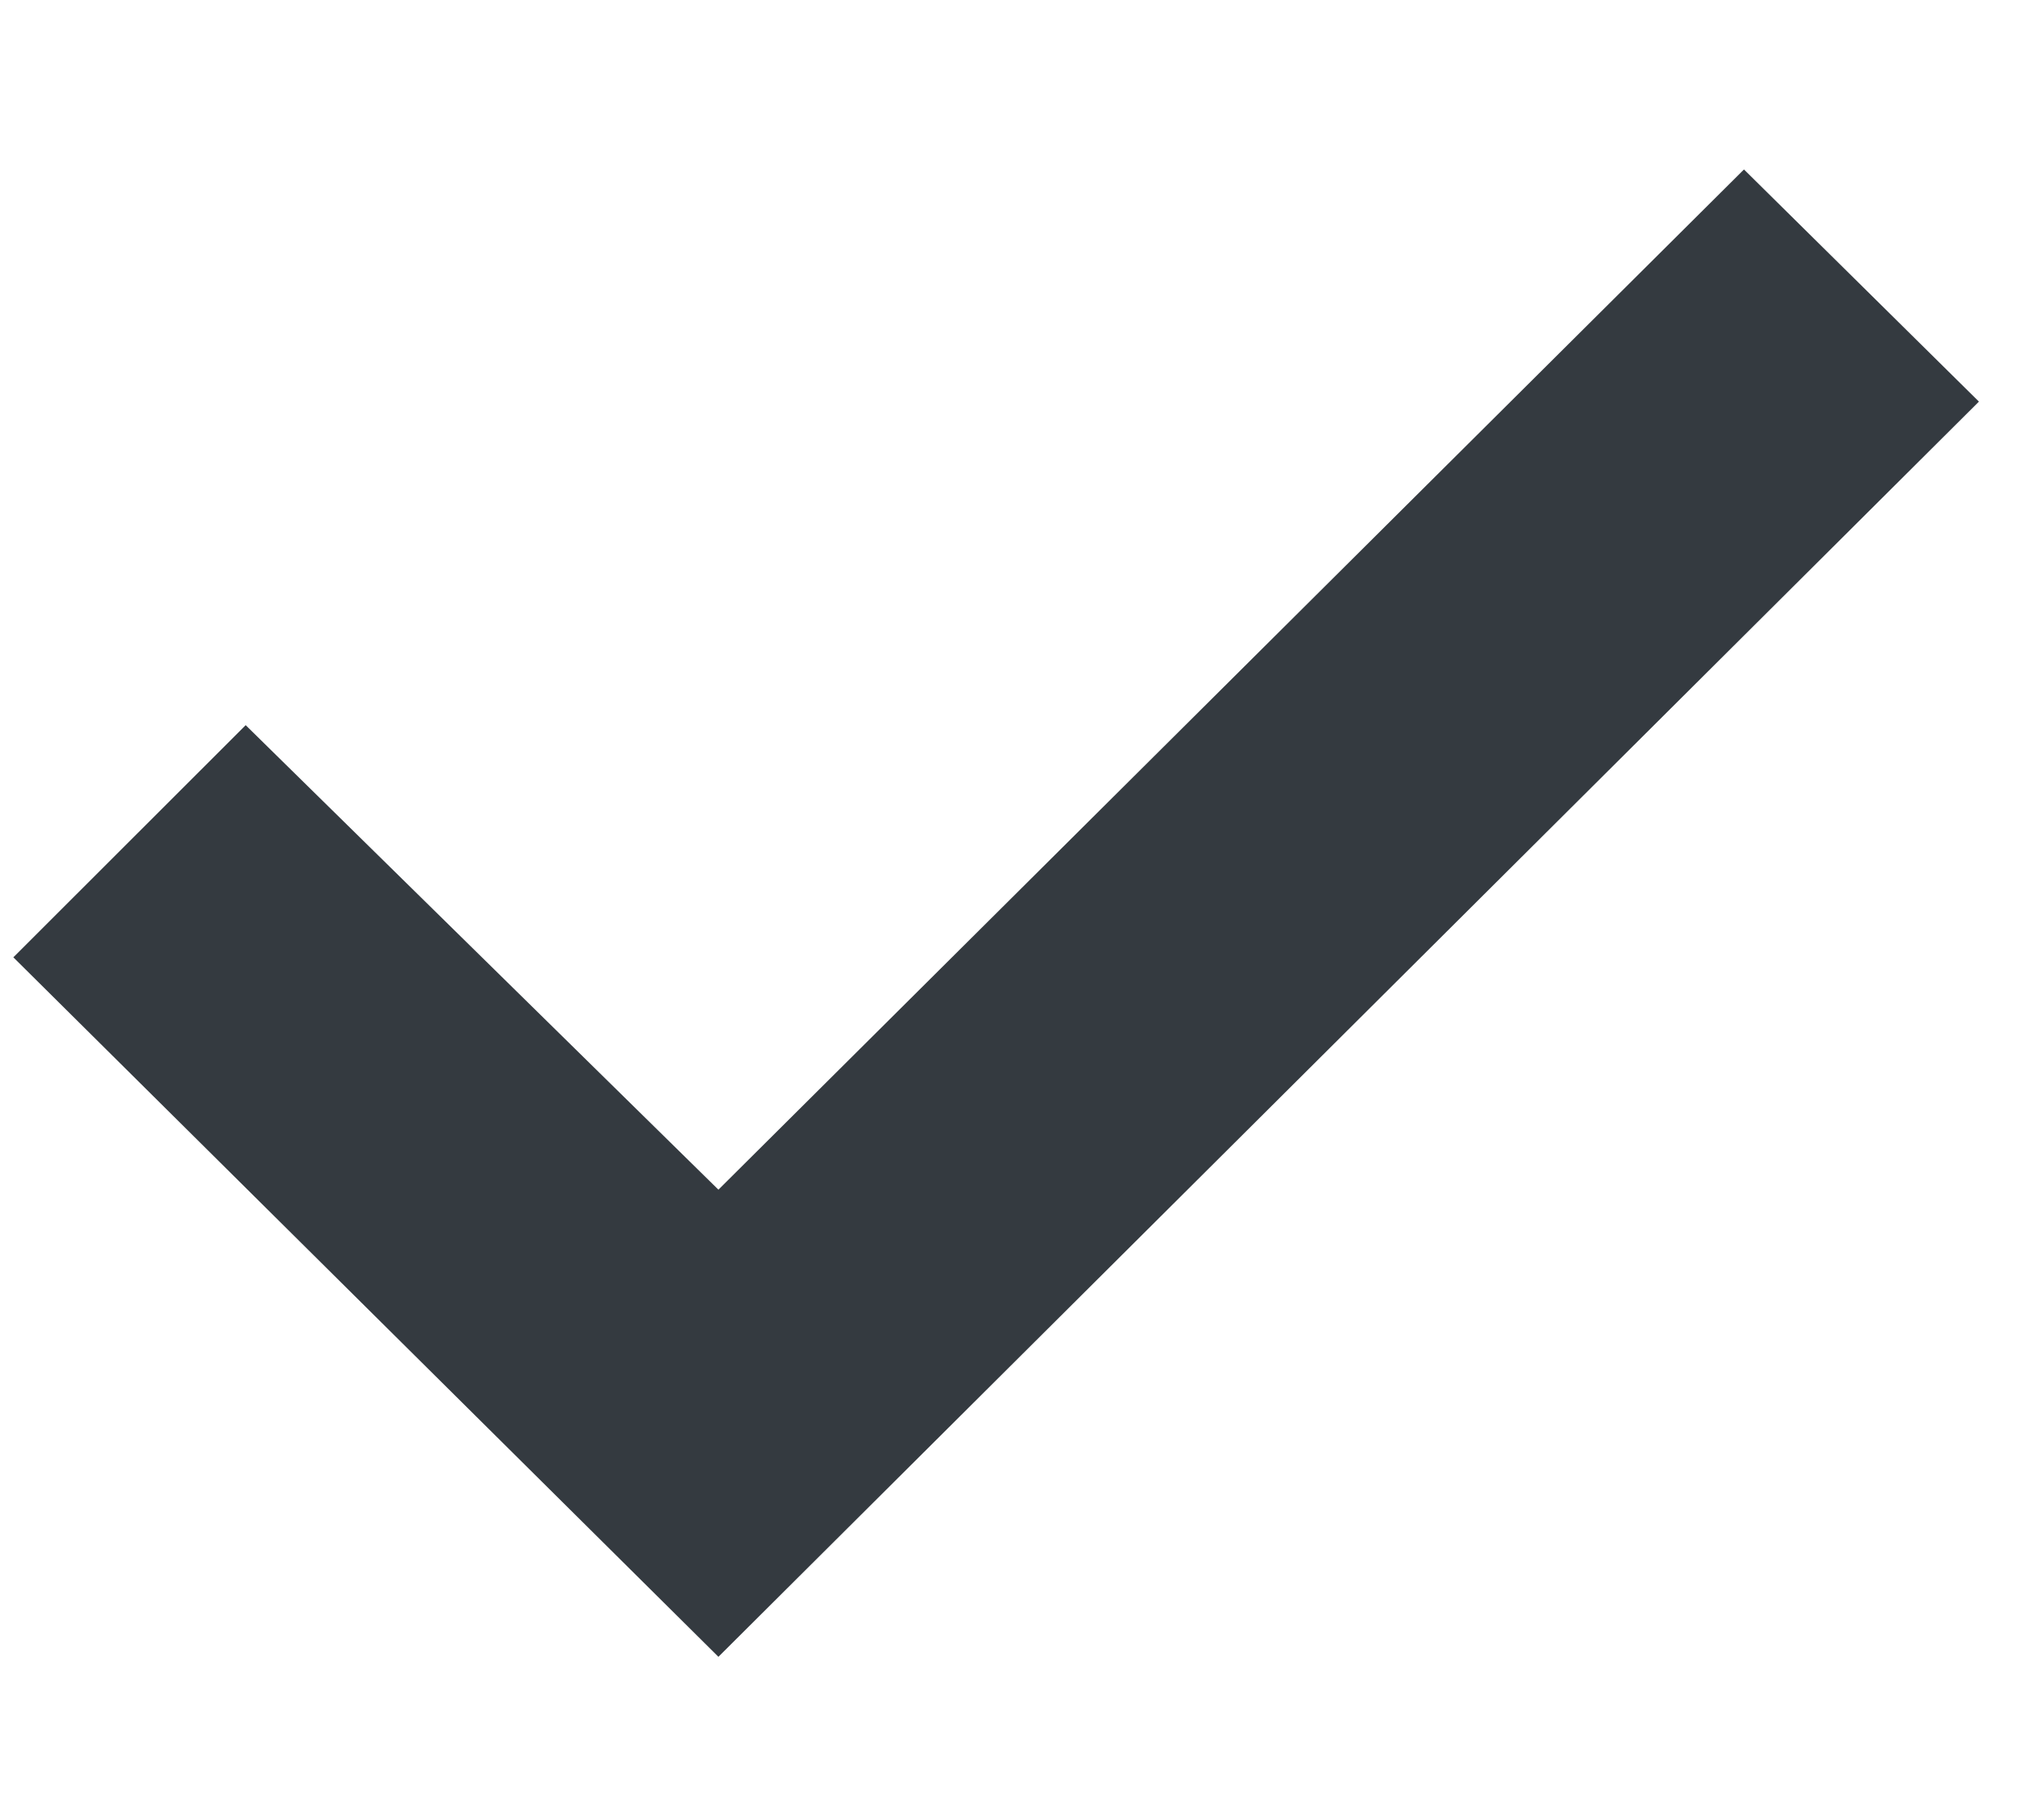 <svg width="10" height="9" viewBox="0 0 10 9" fill="none" xmlns="http://www.w3.org/2000/svg">
<path d="M0.066 4.734L1.215 3.586L3.553 5.883L8.625 0.838L9.787 1.986L3.553 8.193L0.066 4.734Z" fill="#343A40"/>
</svg>
